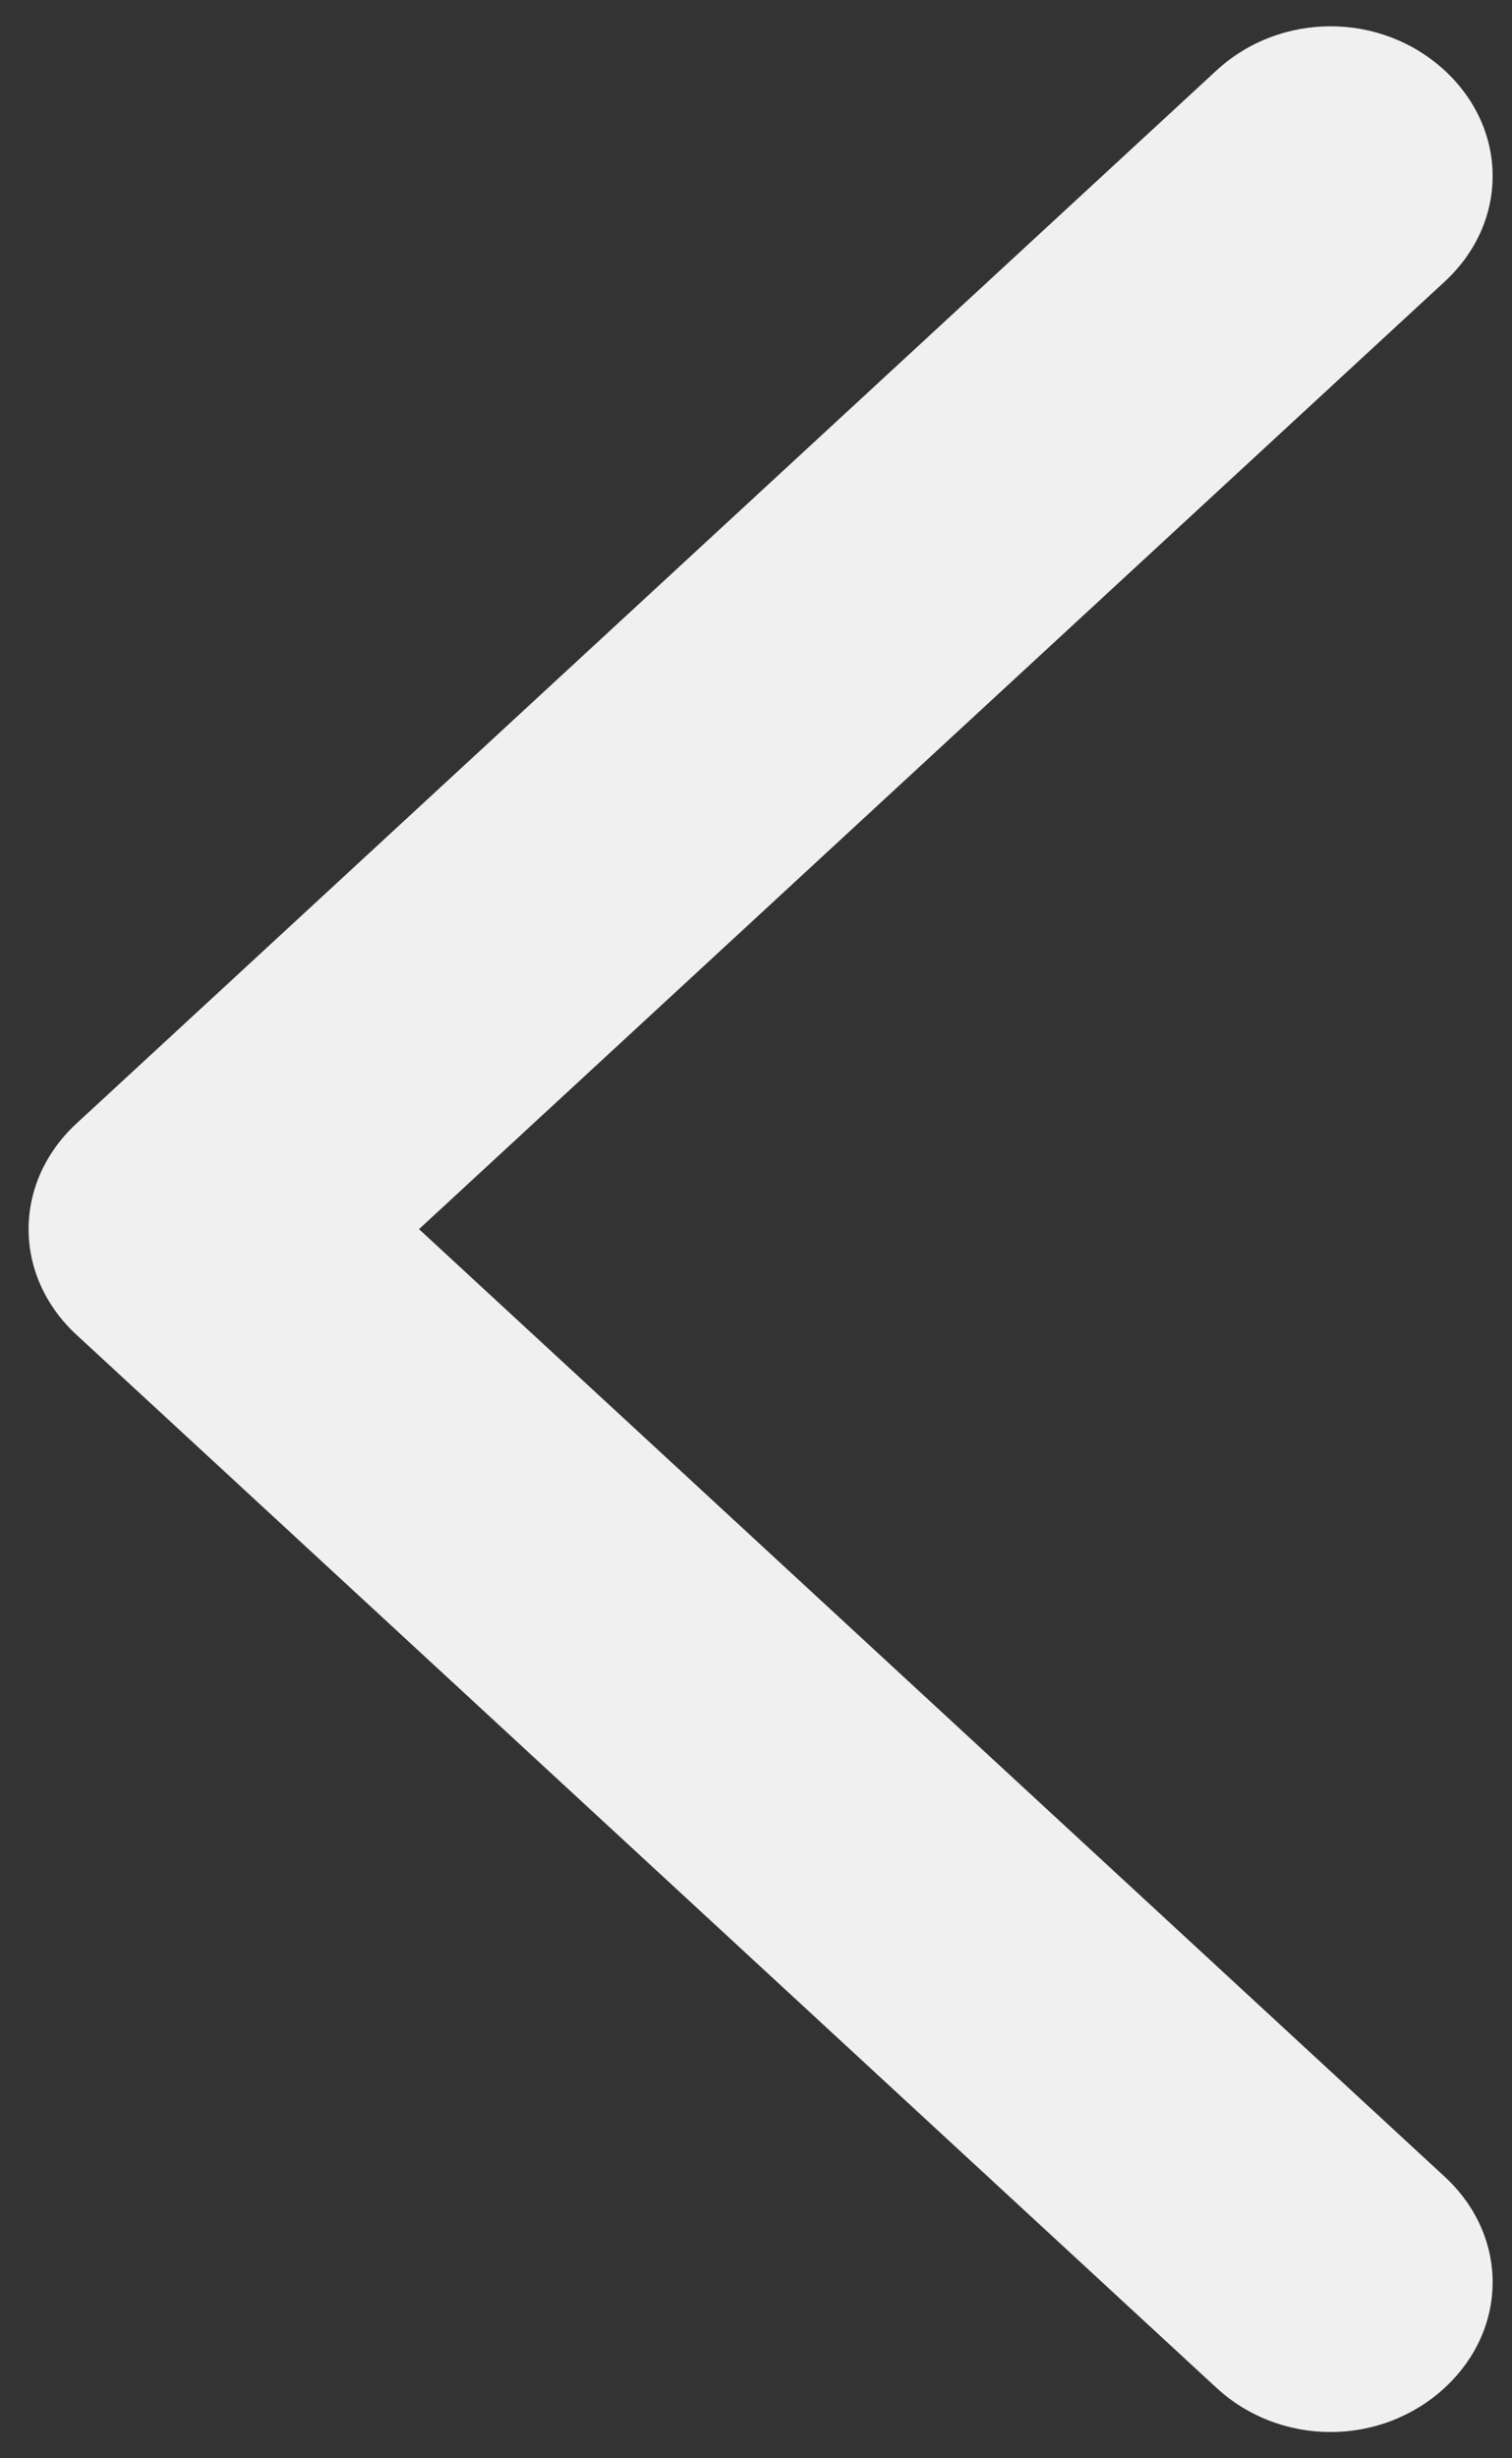 ﻿<?xml version="1.0" encoding="utf-8"?>
<svg version="1.1" xmlns:xlink="http://www.w3.org/1999/xlink" width="8px" height="13px" xmlns="http://www.w3.org/2000/svg">
  <rect width="100%" height="100%" fill="#333333" stroke="none"/>
  <g transform="matrix(1 0 0 1 -394 -1607 )">
    <path d="M 7.644 1.489  L 2.217 6.5  L 7.644 11.511  C 7.982 11.823  7.982 12.315  7.644 12.627  C 7.306 12.939  6.774 12.939  6.436 12.627  L 0.404 7.058  C 0.067 6.746  0.067 6.254  0.404 5.942  L 6.436 0.373  C 6.774 0.061  7.306 0.061  7.644 0.373  C 7.982 0.685  7.982 1.177  7.644 1.489  Z " fill-rule="nonzero" fill="#f0f0f0" stroke="none" transform="matrix(1 0 0 1 394 1607 )" />
  </g>
</svg>